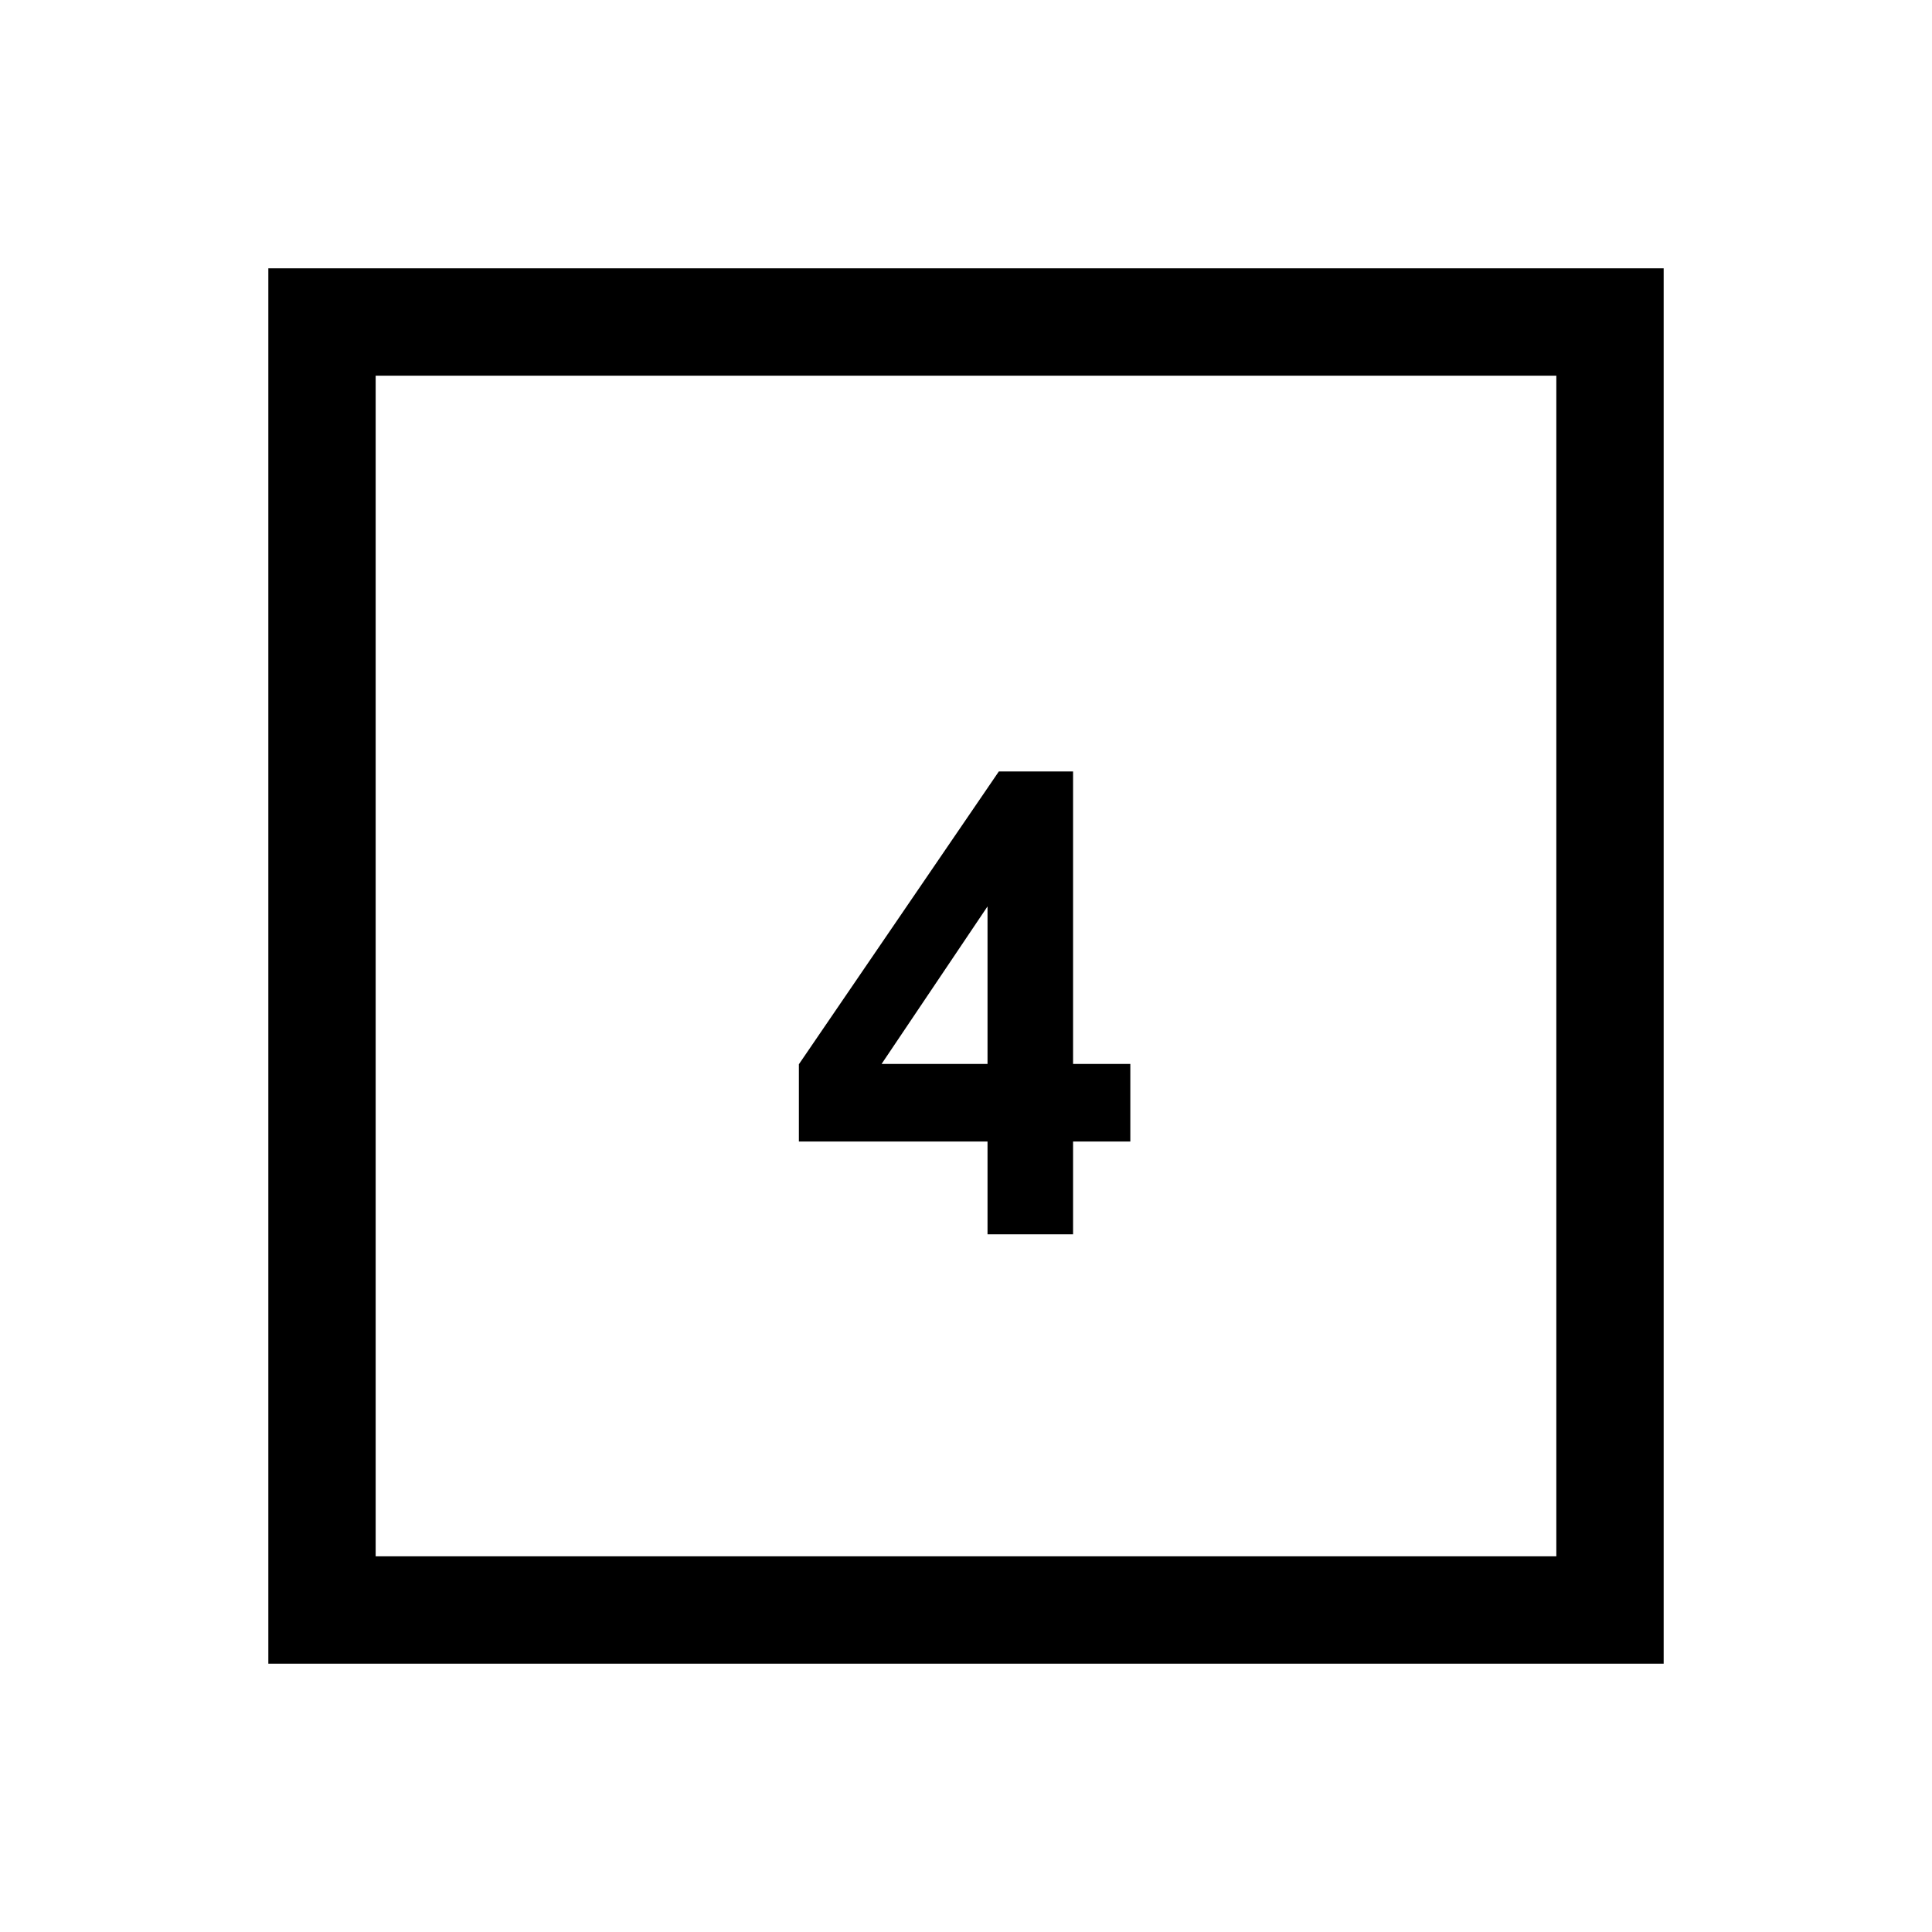 <svg width="36" height="36" viewBox="0 0 36 36" xmlns="http://www.w3.org/2000/svg"><title>d6-4</title><g fill-rule="evenodd"><path d="M7 29h22V7H7v22zM5 5h26v26H5V5z" fill-rule="nonzero"/><path d="M18.401 23v-1.729h-3.515v-1.44l3.726-5.456h1.383v5.45h1.067v1.446h-1.067V23h-1.594zm0-3.176V16.89l-1.974 2.935H18.4z"/></g></svg>